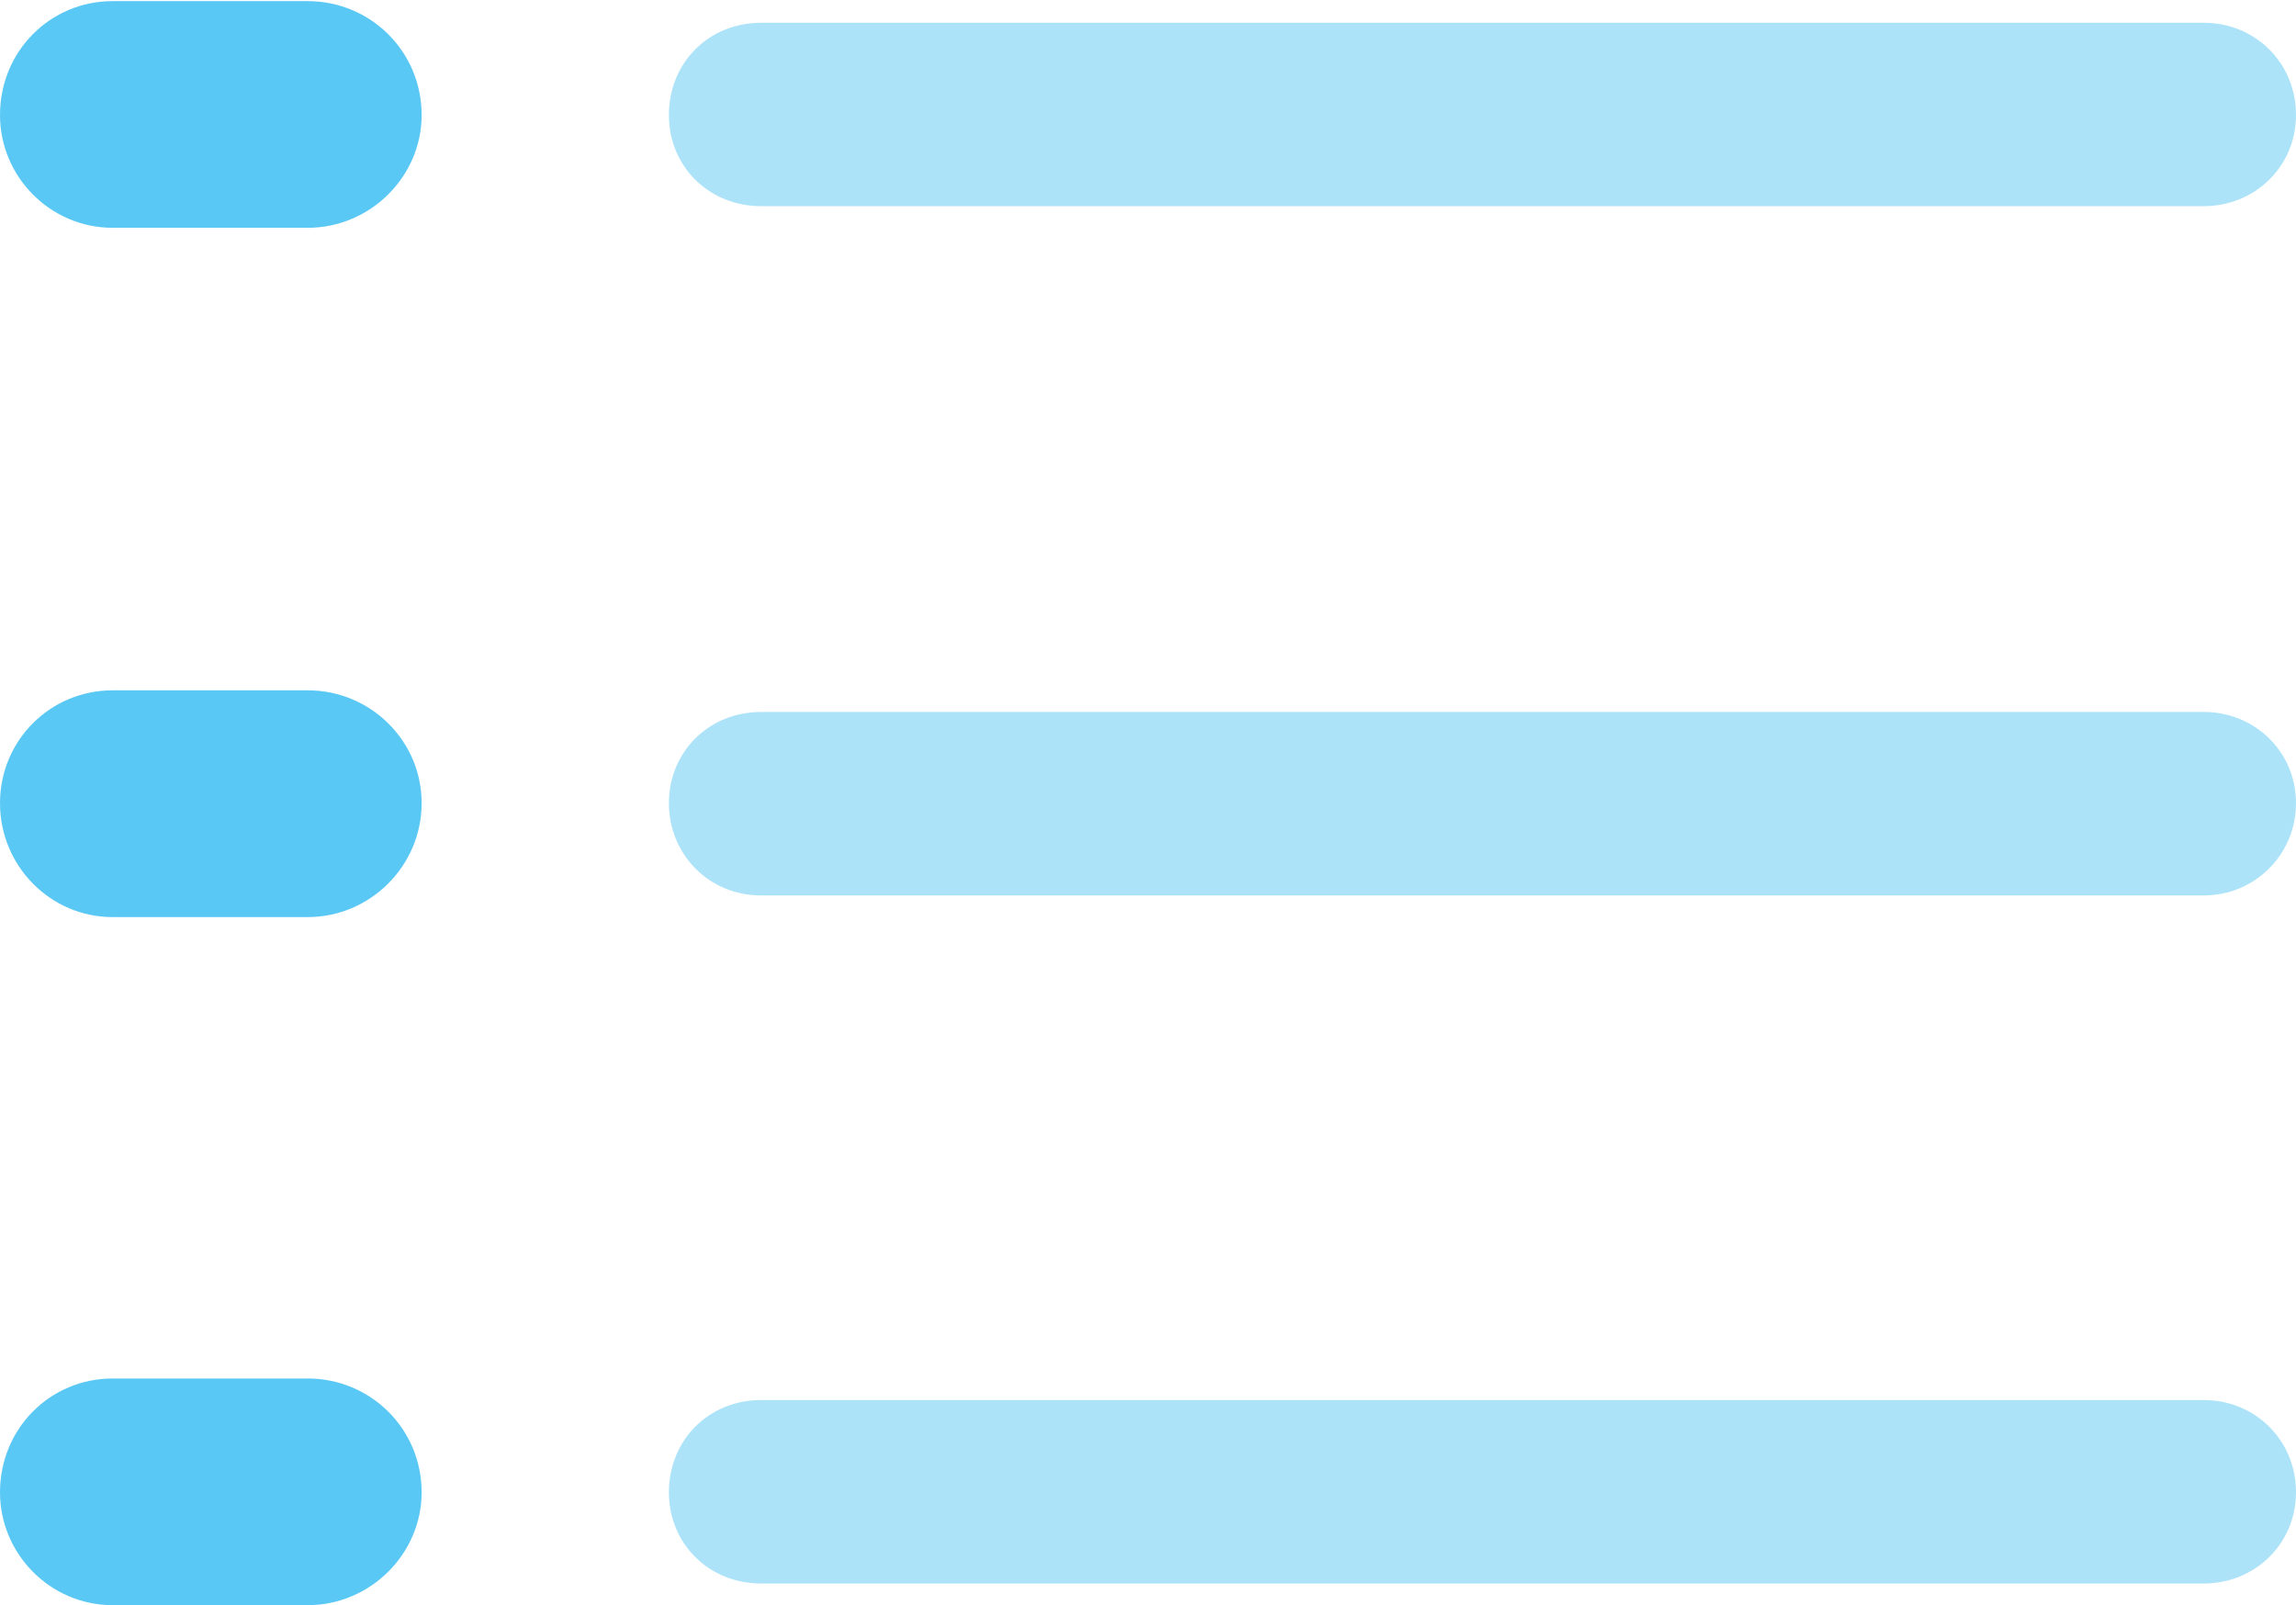 <?xml version="1.0" encoding="UTF-8"?>
<!--Generator: Apple Native CoreSVG 175.5-->
<!DOCTYPE svg
PUBLIC "-//W3C//DTD SVG 1.1//EN"
       "http://www.w3.org/Graphics/SVG/1.1/DTD/svg11.dtd">
<svg version="1.1" xmlns="http://www.w3.org/2000/svg" xmlns:xlink="http://www.w3.org/1999/xlink" width="24.597" height="17.2">
 <g>
  <rect height="17.2" opacity="0" width="24.597" x="0" y="0"/>
  <path d="M8.154 2.209L23.608 2.209C24.158 2.209 24.597 1.782 24.597 1.233C24.597 0.671 24.158 0.244 23.608 0.244L8.154 0.244C7.593 0.244 7.166 0.671 7.166 1.233C7.166 1.782 7.593 2.209 8.154 2.209ZM8.154 9.595L23.608 9.595C24.158 9.595 24.597 9.155 24.597 8.606C24.597 8.057 24.158 7.629 23.608 7.629L8.154 7.629C7.593 7.629 7.166 8.057 7.166 8.606C7.166 9.155 7.593 9.595 8.154 9.595ZM8.154 16.968L23.608 16.968C24.158 16.968 24.597 16.541 24.597 15.991C24.597 15.43 24.158 15.002 23.608 15.002L8.154 15.002C7.593 15.002 7.166 15.43 7.166 15.991C7.166 16.541 7.593 16.968 8.154 16.968Z" fill="#5ac8f5" fill-opacity="0.5"/>
  <path d="M1.208 2.441L3.296 2.441C3.967 2.441 4.517 1.892 4.517 1.233C4.517 0.549 3.967 0.012 3.296 0.012L1.208 0.012C0.537 0.012 0 0.549 0 1.233C0 1.892 0.537 2.441 1.208 2.441ZM1.208 9.827L3.296 9.827C3.967 9.827 4.517 9.277 4.517 8.606C4.517 7.935 3.967 7.397 3.296 7.397L1.208 7.397C0.537 7.397 0 7.935 0 8.606C0 9.277 0.537 9.827 1.208 9.827ZM1.208 17.2L3.296 17.2C3.967 17.2 4.517 16.65 4.517 15.991C4.517 15.308 3.967 14.771 3.296 14.771L1.208 14.771C0.537 14.771 0 15.308 0 15.991C0 16.65 0.537 17.2 1.208 17.2Z" fill="#5ac8f5"/>
 </g>
</svg>
